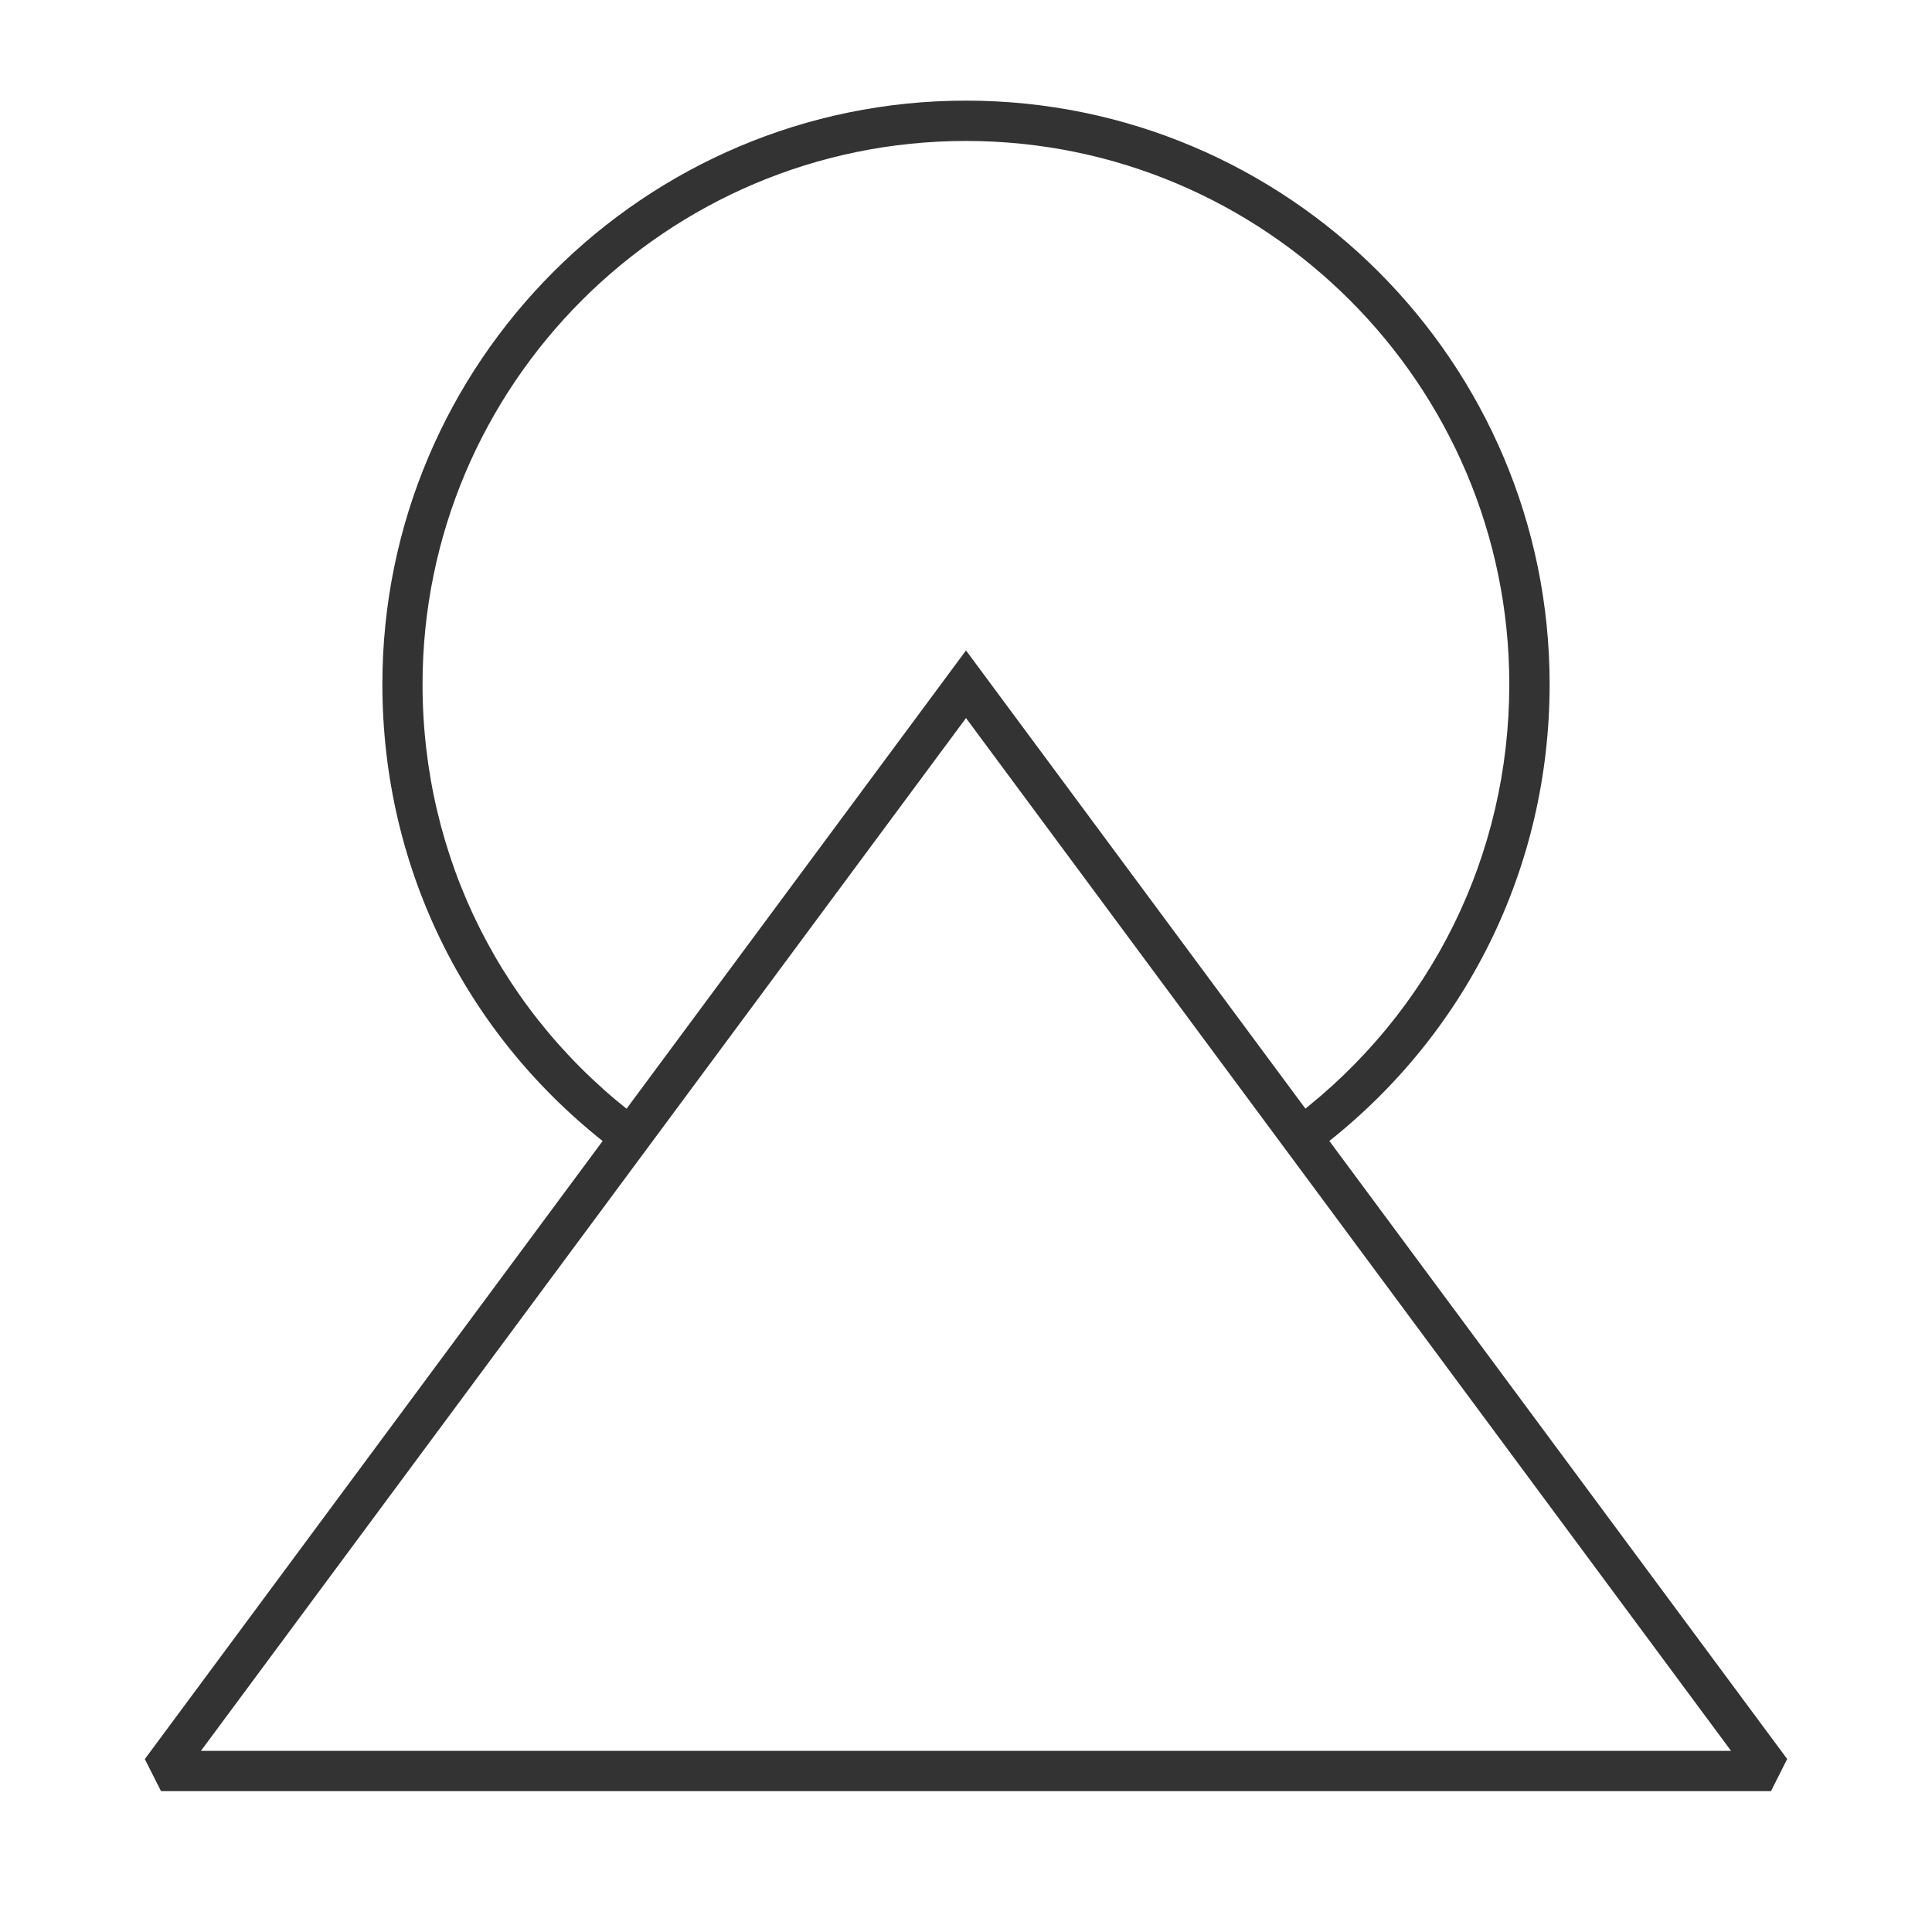 <?xml version="1.0" encoding="iso-8859-1"?>
<svg version="1.1" id="&#x56FE;&#x5C42;_1" xmlns="http://www.w3.org/2000/svg" xmlns:xlink="http://www.w3.org/1999/xlink" x="0px"
	 y="0px" viewBox="0 0 24 24" style="enable-background:new 0 0 24 24;" xml:space="preserve">
<path style="fill:#333333;" d="M7.675,14.319C5.816,12.936,4.75,10.814,4.75,8.5c0-3.998,3.252-7.25,7.25-7.25
	c3.998,0,7.25,3.252,7.25,7.25c0,2.276-1.038,4.376-2.848,5.761l-0.305-0.396c1.686-1.29,2.652-3.245,2.652-5.364
	c0-3.722-3.028-6.75-6.75-6.75c-3.722,0-6.75,3.028-6.75,6.75c0,2.155,0.993,4.13,2.724,5.419L7.675,14.319z"/>
<path style="fill:#333333;" d="M22,22.25H2l-0.201-0.398L12,8.08l10.201,13.771L22,22.25z M2.496,21.75h19.008L12,8.92L2.496,21.75z
	"/>
</svg>






